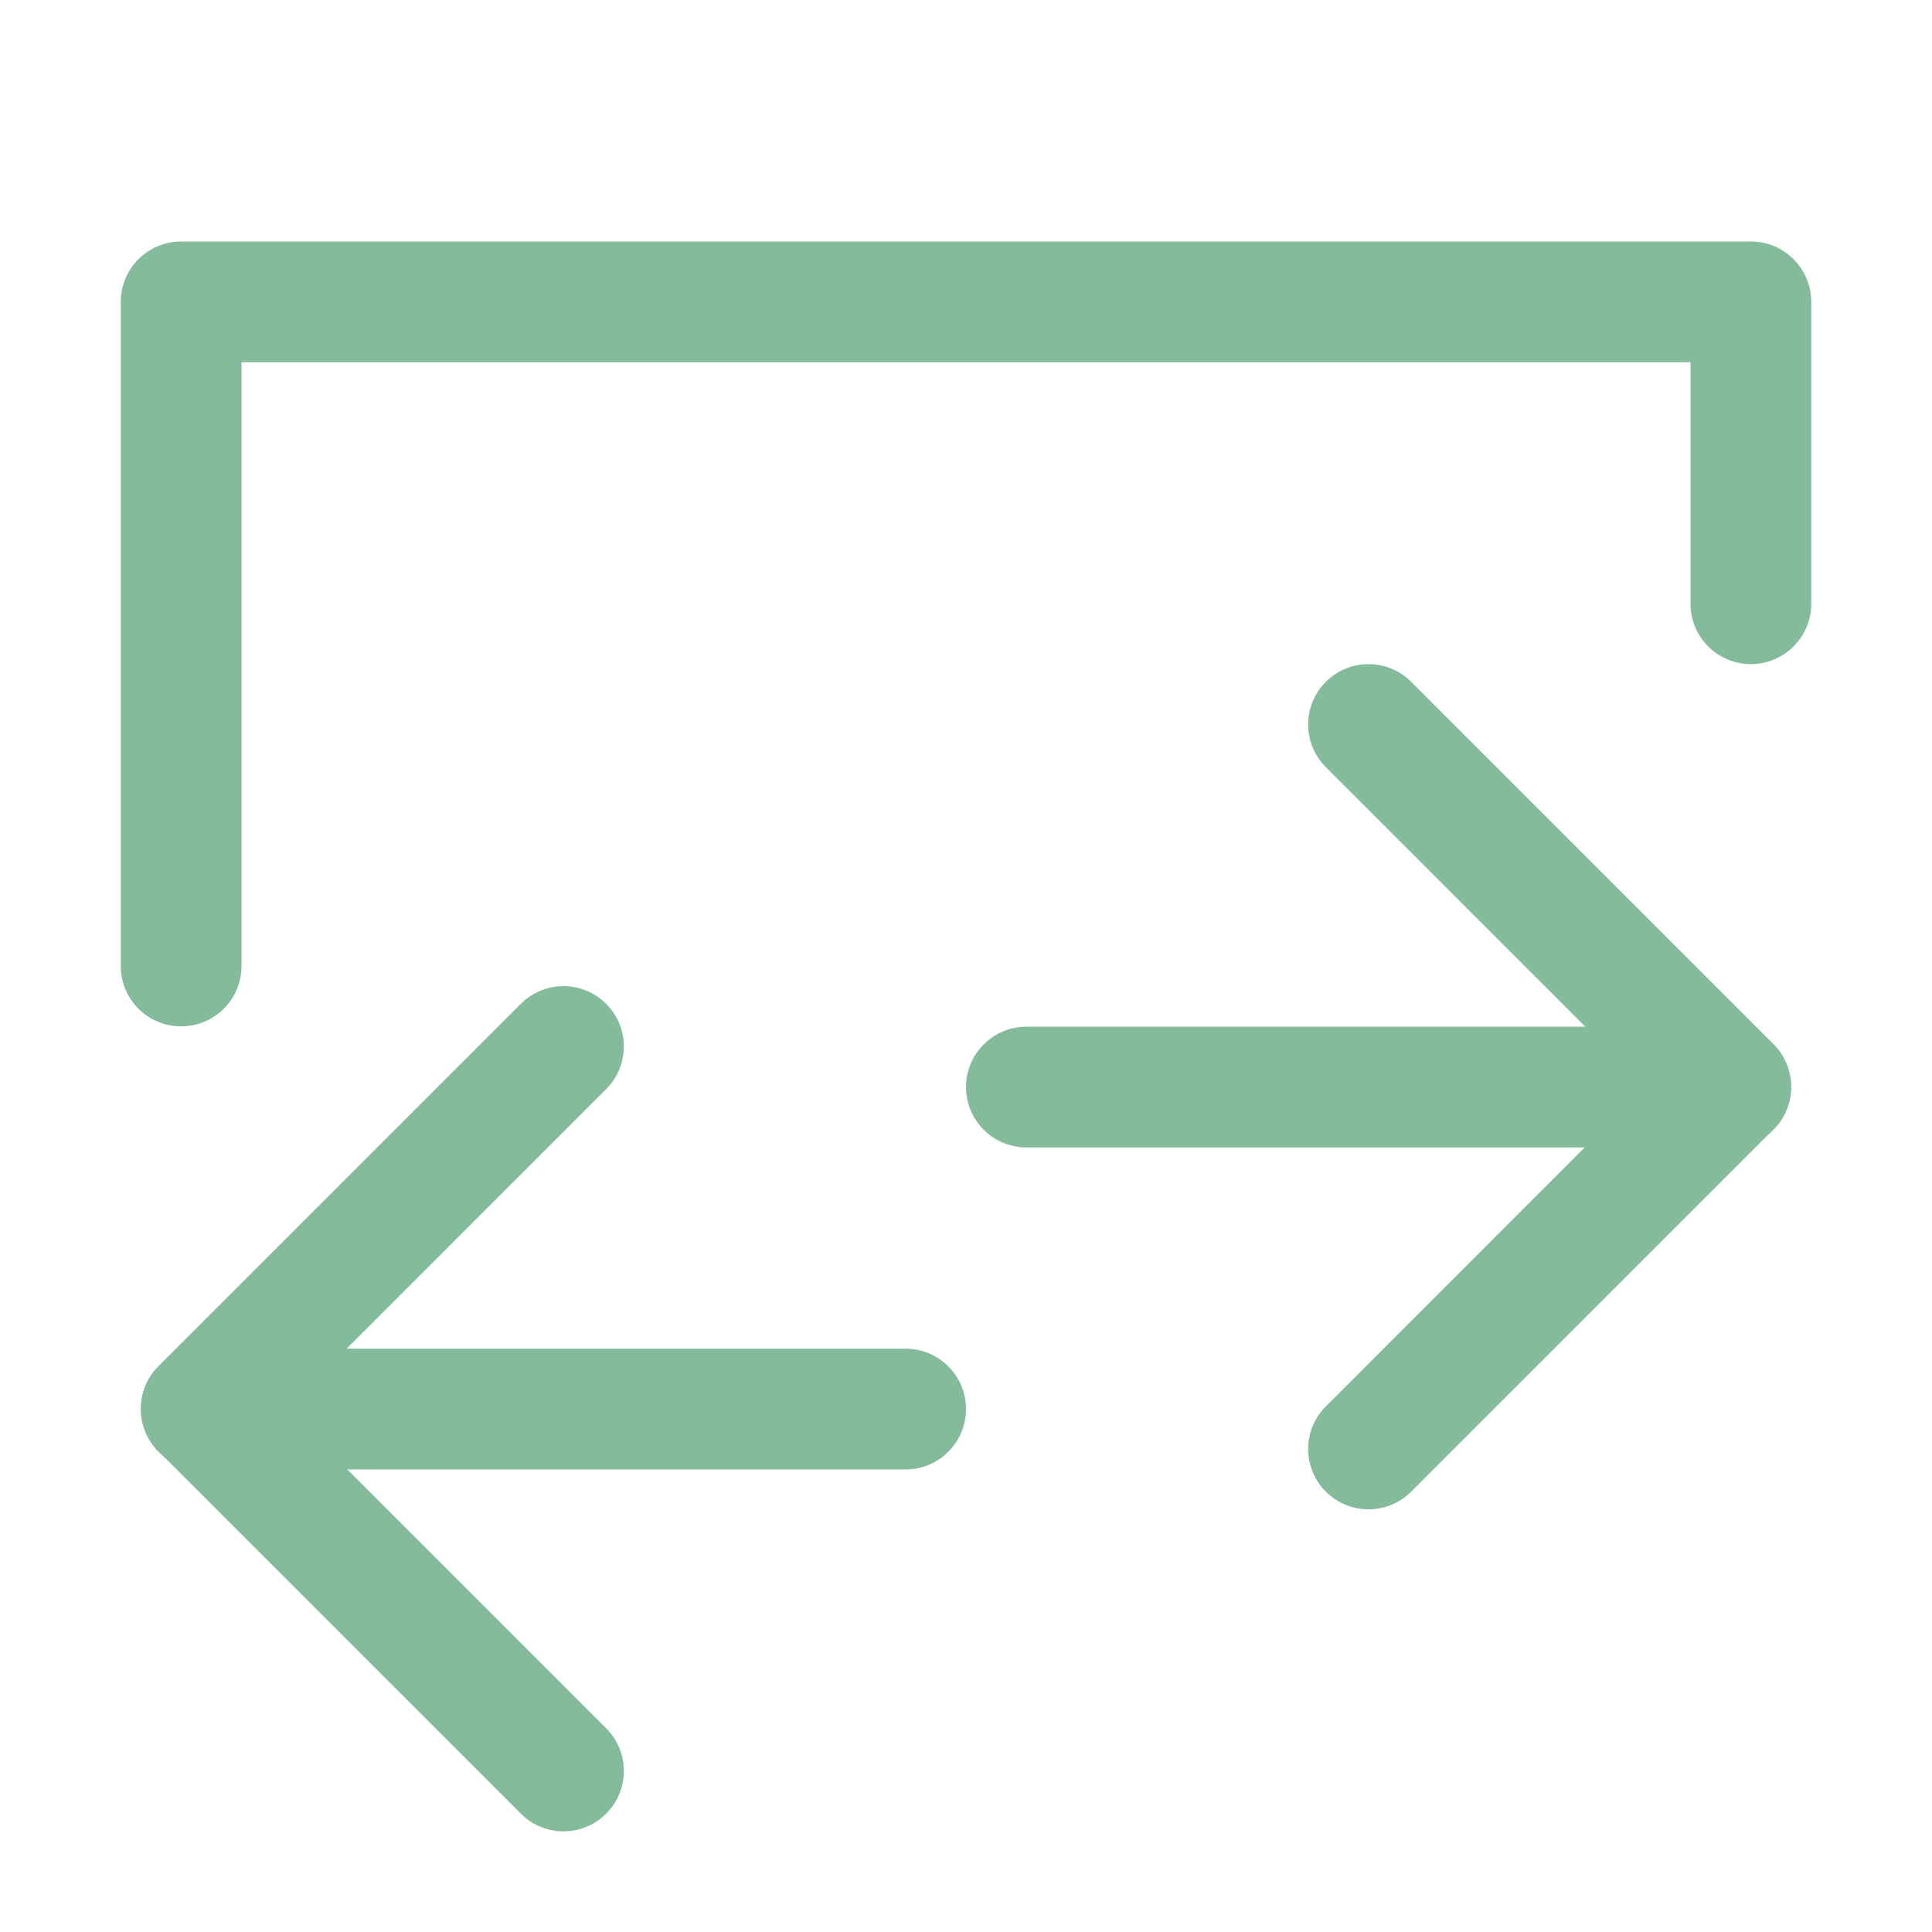 <svg width="24" height="24" viewBox="0 0 24 24" fill="none" xmlns="http://www.w3.org/2000/svg">
<g opacity="0.5">
<path fill-rule="evenodd" clip-rule="evenodd" d="M7.53 12.47C7.823 12.762 7.823 13.237 7.53 13.53L3.561 17.5L7.53 21.47C7.823 21.762 7.823 22.237 7.53 22.53C7.237 22.823 6.763 22.823 6.47 22.53L1.97 18.03C1.677 17.737 1.677 17.262 1.97 16.97L6.47 12.47C6.763 12.177 7.237 12.177 7.53 12.47Z" fill="#0A7937"/>
<path fill-rule="evenodd" clip-rule="evenodd" d="M1.75 17.504C1.75 17.09 2.086 16.754 2.5 16.754H11.25C11.664 16.754 12 17.09 12 17.504C12 17.918 11.664 18.254 11.25 18.254H2.5C2.086 18.254 1.75 17.918 1.75 17.504Z" fill="#0A7937"/>
<path fill-rule="evenodd" clip-rule="evenodd" d="M16.47 8.47C16.763 8.177 17.237 8.177 17.53 8.47L22.03 12.97C22.323 13.263 22.323 13.737 22.03 14.03L17.53 18.53C17.237 18.823 16.763 18.823 16.47 18.53C16.177 18.237 16.177 17.763 16.47 17.47L20.439 13.5L16.47 9.53C16.177 9.237 16.177 8.763 16.47 8.47Z" fill="#0A7937"/>
<path fill-rule="evenodd" clip-rule="evenodd" d="M12 13.504C12 13.09 12.336 12.754 12.75 12.754H21.5C21.914 12.754 22.25 13.09 22.25 13.504C22.25 13.918 21.914 14.254 21.5 14.254H12.75C12.336 14.254 12 13.918 12 13.504Z" fill="#0A7937"/>
<path fill-rule="evenodd" clip-rule="evenodd" d="M1.5 3.75C1.5 3.336 1.836 3 2.25 3H21.75C22.164 3 22.5 3.336 22.5 3.75V7.5C22.5 7.914 22.164 8.25 21.75 8.25C21.336 8.25 21 7.914 21 7.5V4.5H3V12C3 12.414 2.664 12.75 2.25 12.75C1.836 12.75 1.5 12.414 1.5 12V3.75Z" fill="#0A7937"/>
</g>
</svg>
